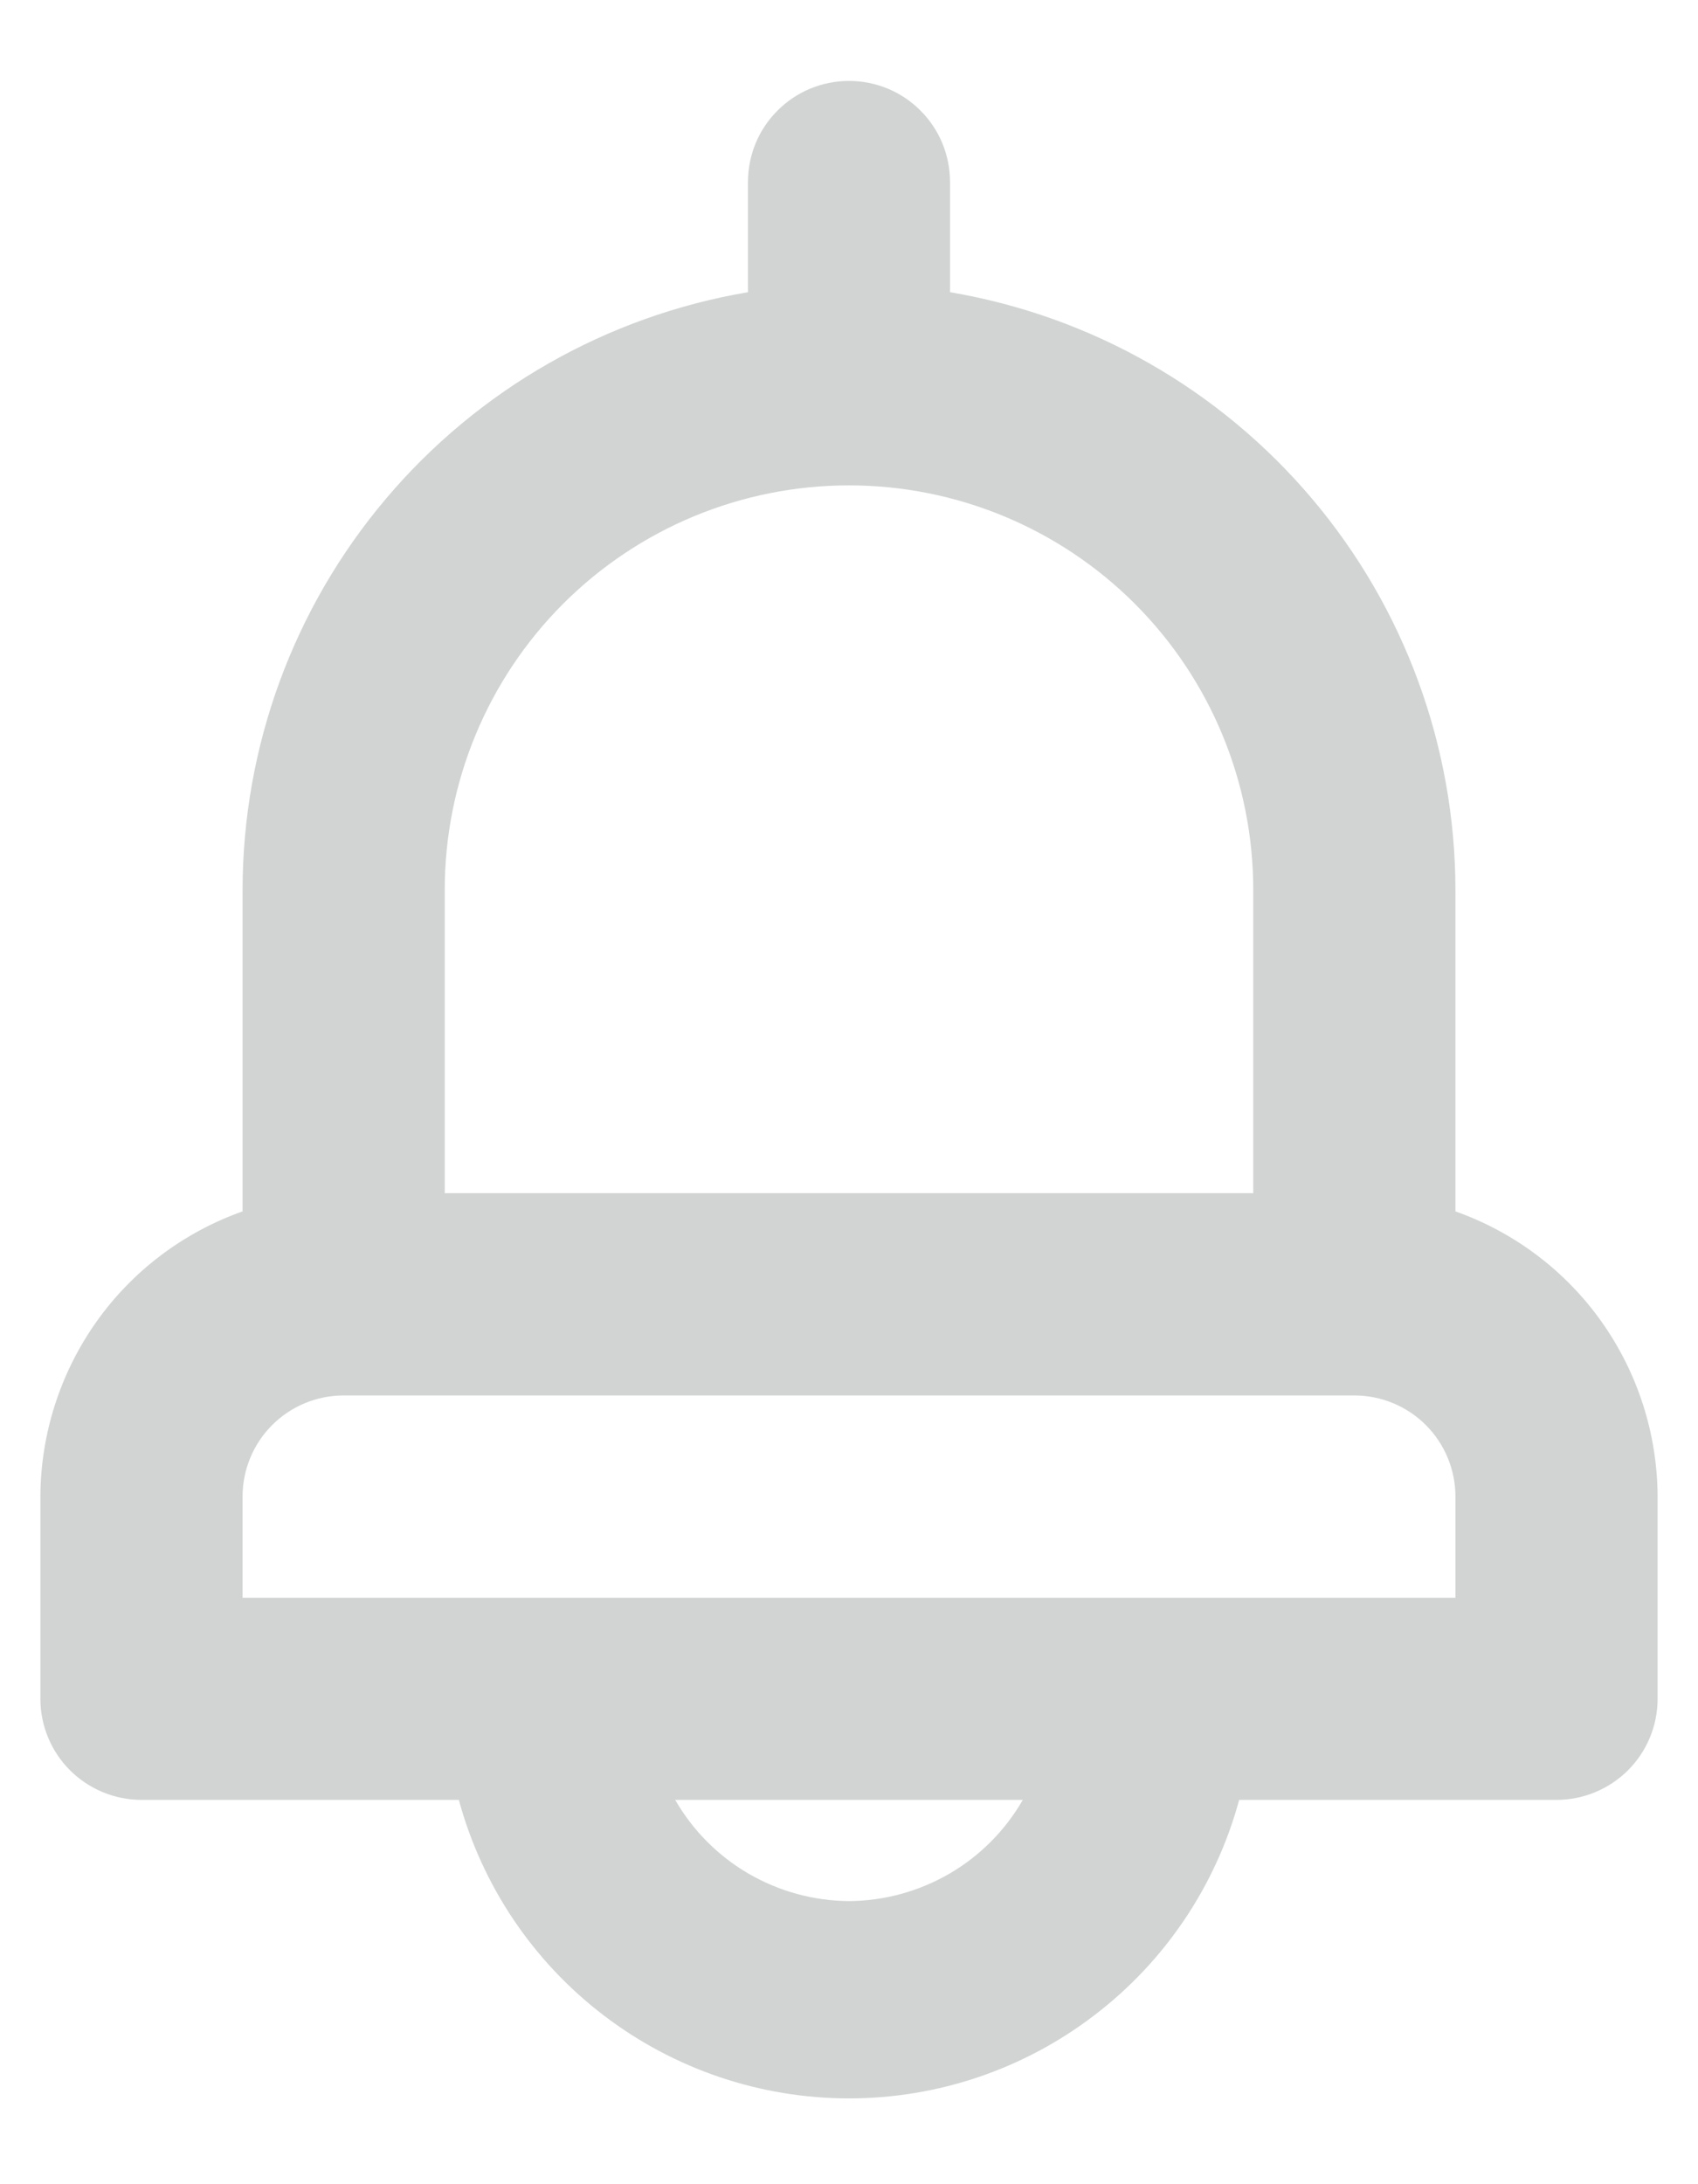<svg width="14" height="18" viewBox="0 0 14 18" fill="none" xmlns="http://www.w3.org/2000/svg">
<path d="M12 9.983V7.333C11.999 6.153 11.58 5.01 10.817 4.109C10.055 3.208 8.998 2.605 7.833 2.408V1.5C7.833 1.279 7.746 1.067 7.589 0.911C7.433 0.754 7.221 0.667 7 0.667C6.779 0.667 6.567 0.754 6.411 0.911C6.254 1.067 6.167 1.279 6.167 1.5V2.408C5.002 2.605 3.945 3.208 3.183 4.109C2.42 5.01 2.001 6.153 2 7.333V9.983C1.514 10.155 1.092 10.473 0.794 10.894C0.496 11.315 0.335 11.818 0.333 12.333V14C0.333 14.221 0.421 14.433 0.577 14.589C0.734 14.745 0.946 14.833 1.167 14.833H3.783C3.975 15.54 4.394 16.163 4.975 16.607C5.557 17.052 6.268 17.293 7 17.293C7.732 17.293 8.443 17.052 9.024 16.607C9.606 16.163 10.025 15.54 10.217 14.833H12.833C13.054 14.833 13.266 14.745 13.423 14.589C13.579 14.433 13.667 14.221 13.667 14V12.333C13.665 11.818 13.504 11.315 13.206 10.894C12.908 10.473 12.486 10.155 12 9.983ZM3.667 7.333C3.667 6.449 4.018 5.601 4.643 4.976C5.268 4.351 6.116 4 7 4C7.884 4 8.732 4.351 9.357 4.976C9.982 5.601 10.333 6.449 10.333 7.333V9.833H3.667V7.333ZM7 15.667C6.709 15.665 6.424 15.587 6.172 15.441C5.921 15.295 5.712 15.085 5.567 14.833H8.433C8.288 15.085 8.079 15.295 7.828 15.441C7.576 15.587 7.291 15.665 7 15.667ZM12 13.167H2V12.333C2 12.112 2.088 11.9 2.244 11.744C2.4 11.588 2.612 11.5 2.833 11.5H11.167C11.388 11.5 11.6 11.588 11.756 11.744C11.912 11.9 12 12.112 12 12.333V13.167Z" fill="#D2D4D4"/>
</svg>
